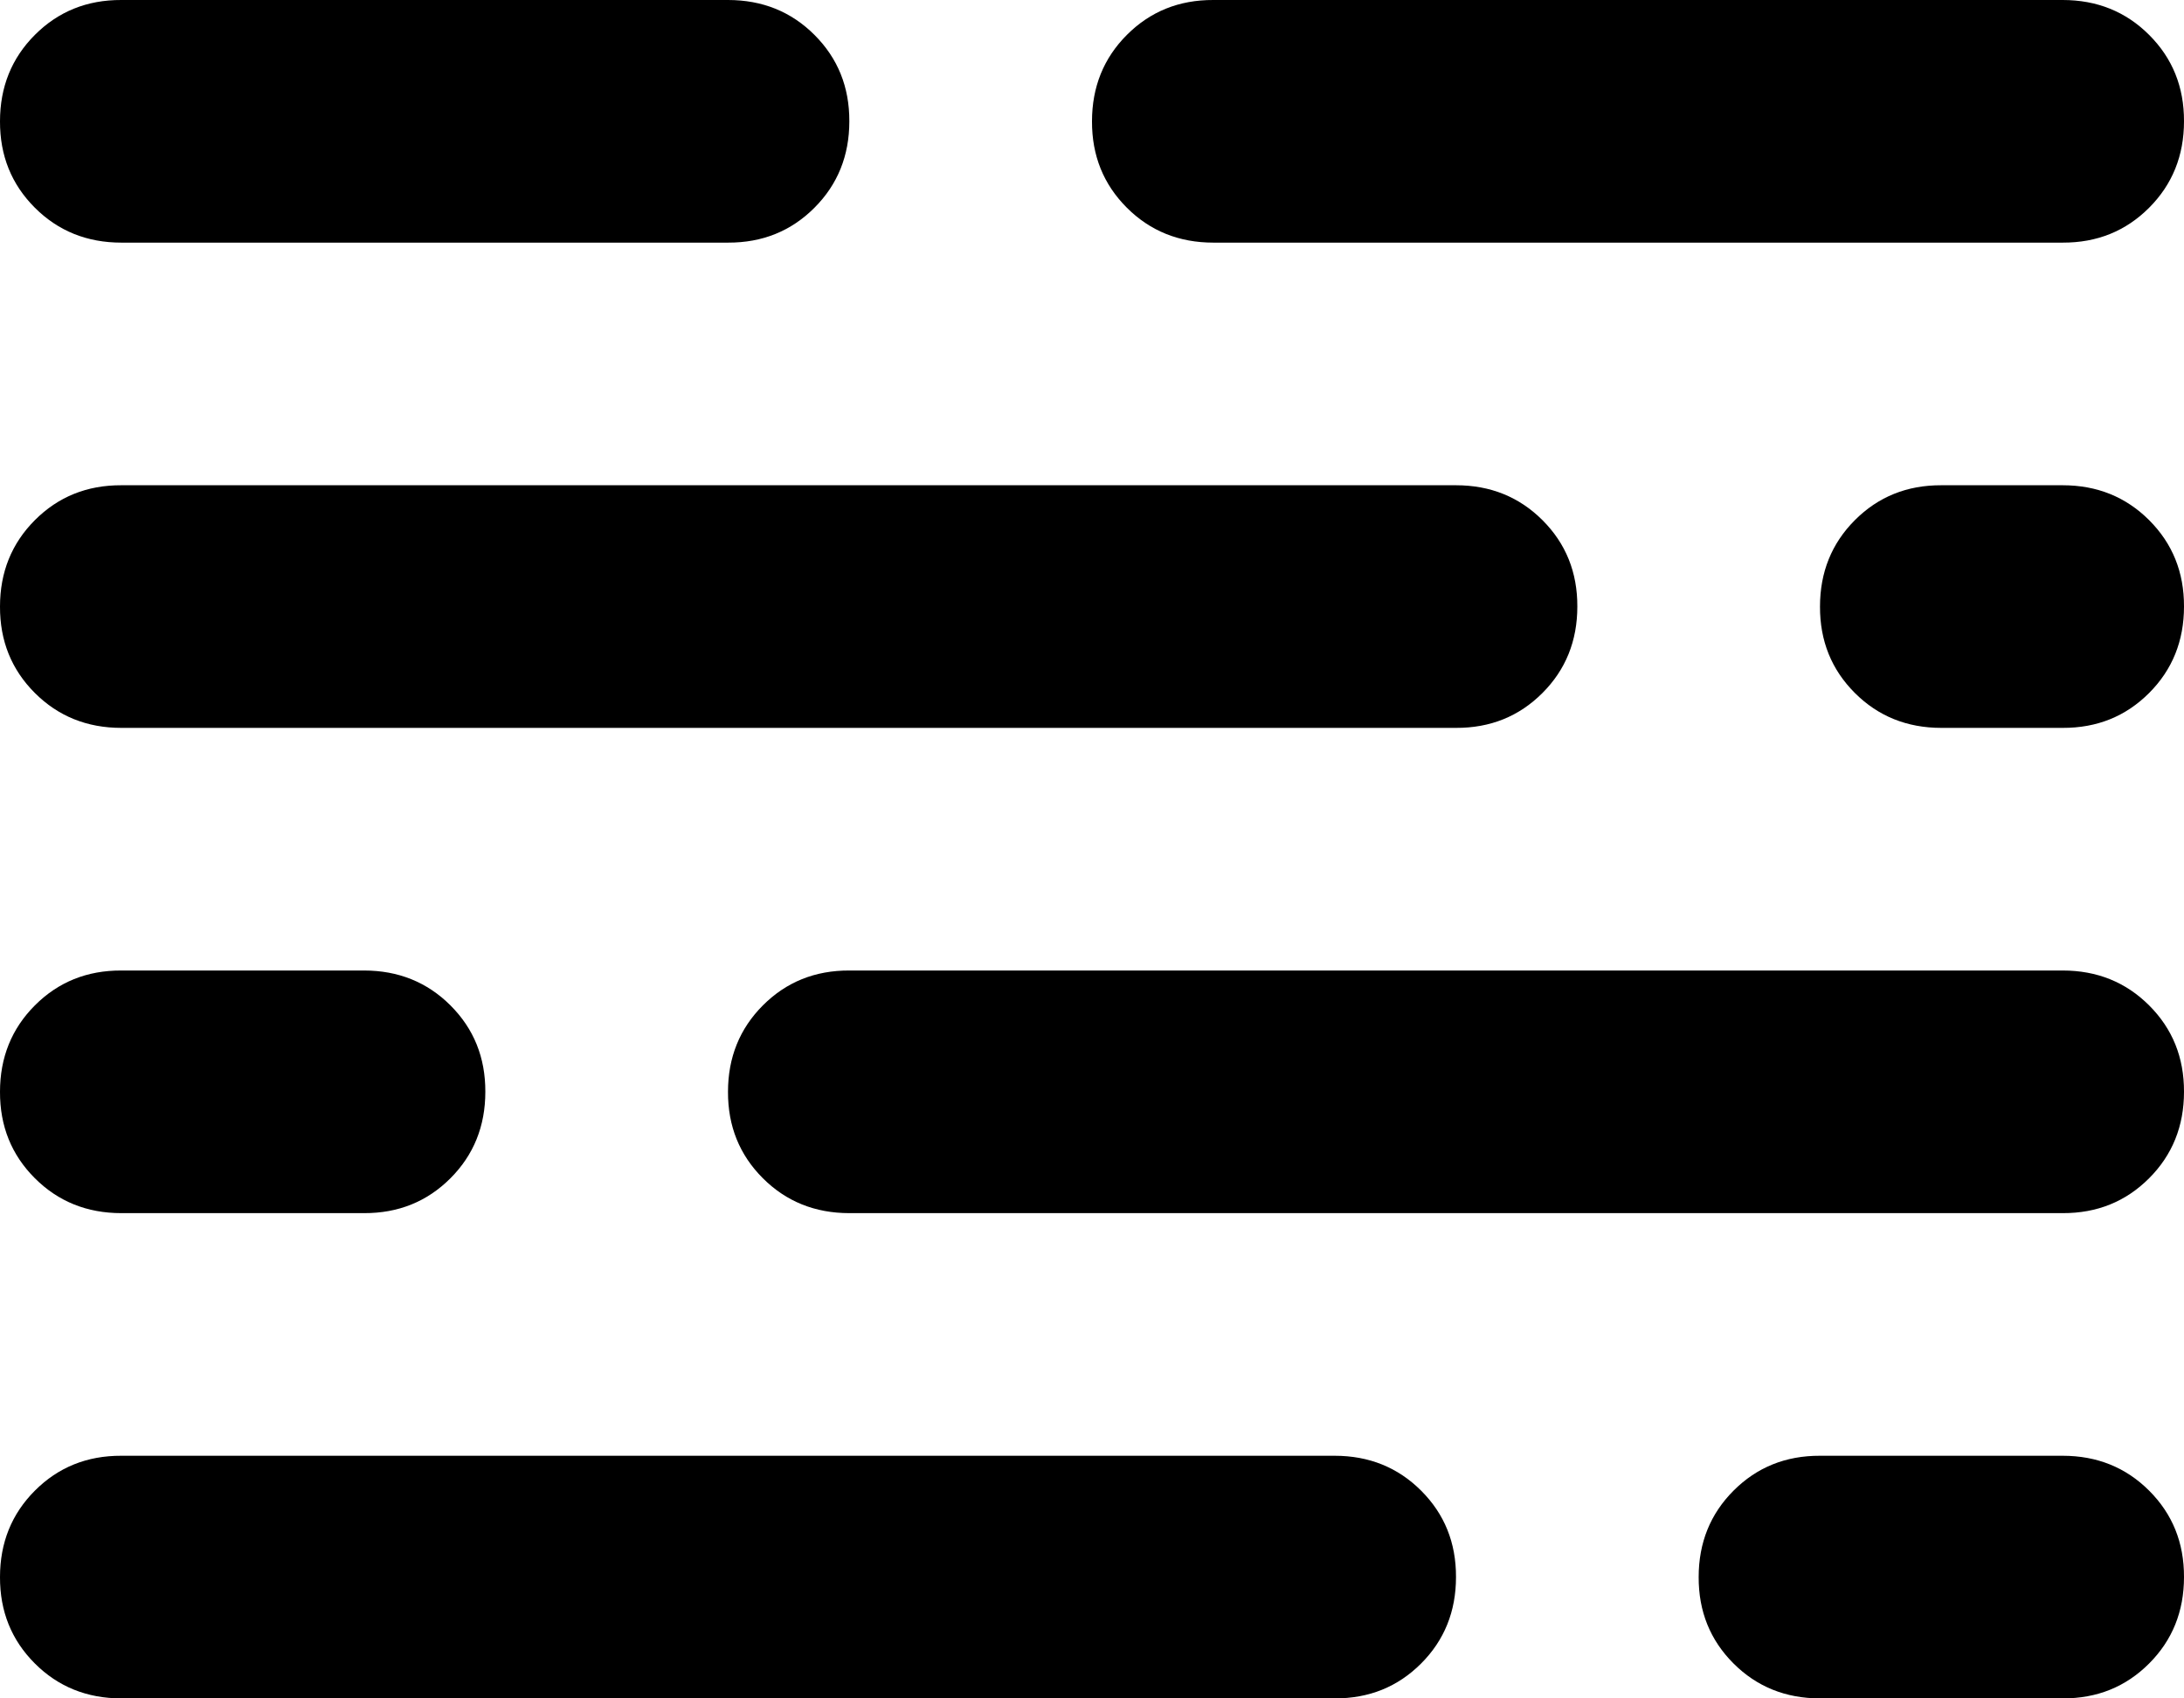 <svg width="18" height="14" viewBox="0 0 18 14" fill="none" xmlns="http://www.w3.org/2000/svg">
<path d="M1 14C0.717 14 0.479 13.904 0.287 13.712C0.095 13.52 -0.001 13.283 3.46021e-06 13C3.46021e-06 12.717 0.096 12.479 0.288 12.287C0.48 12.095 0.717 11.999 1 12H11C11.283 12 11.521 12.096 11.713 12.288C11.905 12.48 12.001 12.717 12 13C12 13.283 11.904 13.521 11.712 13.713C11.52 13.905 11.283 14.001 11 14H1ZM15 14C14.717 14 14.479 13.904 14.287 13.712C14.095 13.52 13.999 13.283 14 13C14 12.717 14.096 12.479 14.288 12.287C14.48 12.095 14.717 11.999 15 12H17C17.283 12 17.521 12.096 17.713 12.288C17.905 12.48 18.001 12.717 18 13C18 13.283 17.904 13.521 17.712 13.713C17.52 13.905 17.283 14.001 17 14H15ZM1 10C0.717 10 0.479 9.904 0.287 9.712C0.095 9.52 -0.001 9.283 3.46021e-06 9C3.46021e-06 8.717 0.096 8.479 0.288 8.287C0.48 8.095 0.717 7.999 1 8H3C3.283 8 3.521 8.096 3.713 8.288C3.905 8.48 4.001 8.717 4 9C4 9.283 3.904 9.521 3.712 9.713C3.52 9.905 3.283 10.001 3 10H1ZM7 10C6.717 10 6.479 9.904 6.287 9.712C6.095 9.52 5.999 9.283 6 9C6 8.717 6.096 8.479 6.288 8.287C6.48 8.095 6.717 7.999 7 8H17C17.283 8 17.521 8.096 17.713 8.288C17.905 8.48 18.001 8.717 18 9C18 9.283 17.904 9.521 17.712 9.713C17.52 9.905 17.283 10.001 17 10H7ZM1 6C0.717 6 0.479 5.904 0.287 5.712C0.095 5.52 -0.001 5.283 3.46021e-06 5C3.46021e-06 4.717 0.096 4.479 0.288 4.287C0.48 4.095 0.717 3.999 1 4H12C12.283 4 12.521 4.096 12.713 4.288C12.905 4.48 13.001 4.717 13 5C13 5.283 12.904 5.521 12.712 5.713C12.52 5.905 12.283 6.001 12 6H1ZM16 6C15.717 6 15.479 5.904 15.287 5.712C15.095 5.52 14.999 5.283 15 5C15 4.717 15.096 4.479 15.288 4.287C15.48 4.095 15.717 3.999 16 4H17C17.283 4 17.521 4.096 17.713 4.288C17.905 4.48 18.001 4.717 18 5C18 5.283 17.904 5.521 17.712 5.713C17.52 5.905 17.283 6.001 17 6H16ZM1 2C0.717 2 0.479 1.904 0.287 1.712C0.095 1.52 -0.001 1.283 3.46021e-06 1C3.46021e-06 0.717 0.096 0.479 0.288 0.287C0.48 0.095 0.717 -0.001 1 3.4602e-06H6C6.283 3.4602e-06 6.521 0.096 6.713 0.288C6.905 0.48 7.001 0.717 7 1C7 1.283 6.904 1.521 6.712 1.713C6.52 1.905 6.283 2.001 6 2H1ZM10 2C9.717 2 9.479 1.904 9.287 1.712C9.095 1.52 8.999 1.283 9 1C9 0.717 9.096 0.479 9.288 0.287C9.48 0.095 9.717 -0.001 10 3.4602e-06H17C17.283 3.4602e-06 17.521 0.096 17.713 0.288C17.905 0.48 18.001 0.717 18 1C18 1.283 17.904 1.521 17.712 1.713C17.52 1.905 17.283 2.001 17 2H10Z" fill="black"/>
</svg>
